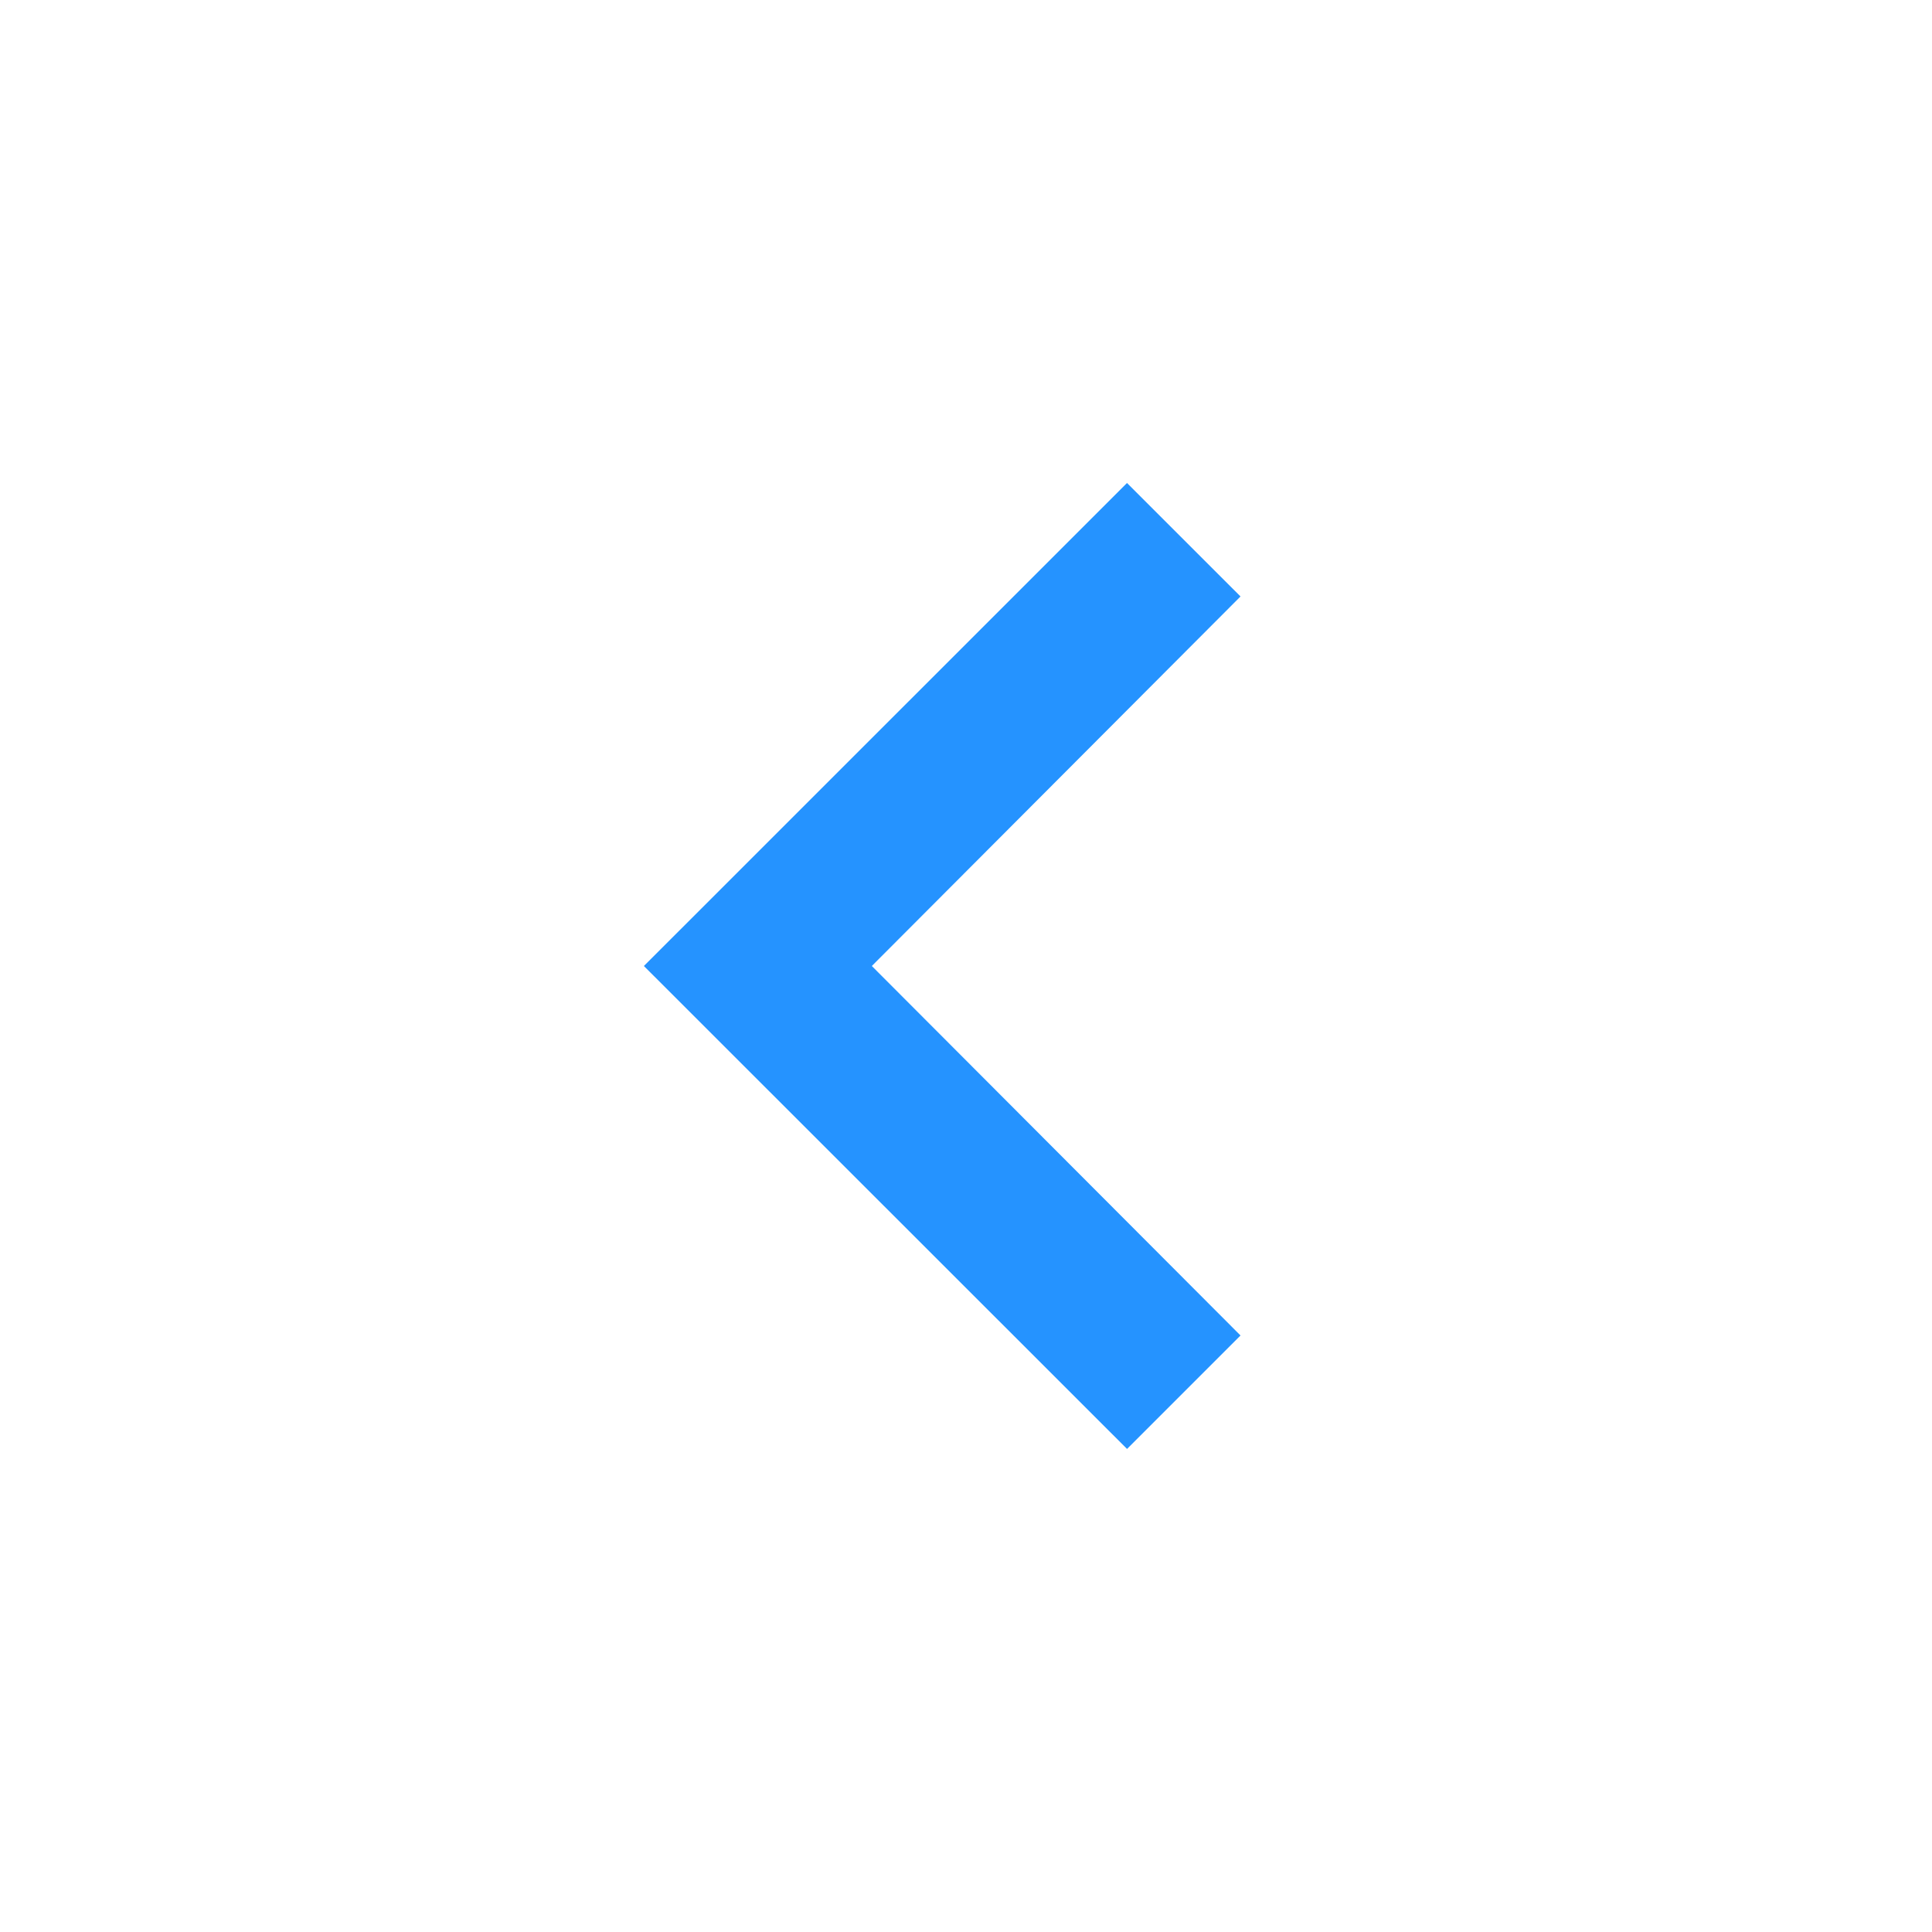 <svg xmlns="http://www.w3.org/2000/svg" viewBox="-7038.504 -1831.416 69.816 69.816">
  <defs>
    <style>
      .cls-1 {
        fill: #2593ff;
      }

      .cls-2 {
        fill: none;
      }
    </style>
  </defs>
  <g id="Down" transform="translate(-6968.688 -1831.416) rotate(90)">
    <path id="Path_212" data-name="Path 212" class="cls-1" d="M10.1,7.84,23.454,21.163,36.806,7.84l4.1,4.1L23.454,29.4,6,11.942Z" transform="translate(11.454 17.148)"/>
    <path id="Path_213" data-name="Path 213" class="cls-2" d="M0-.75H69.816V69.066H0Z" transform="translate(0 0.75)"/>
  </g>
</svg>
